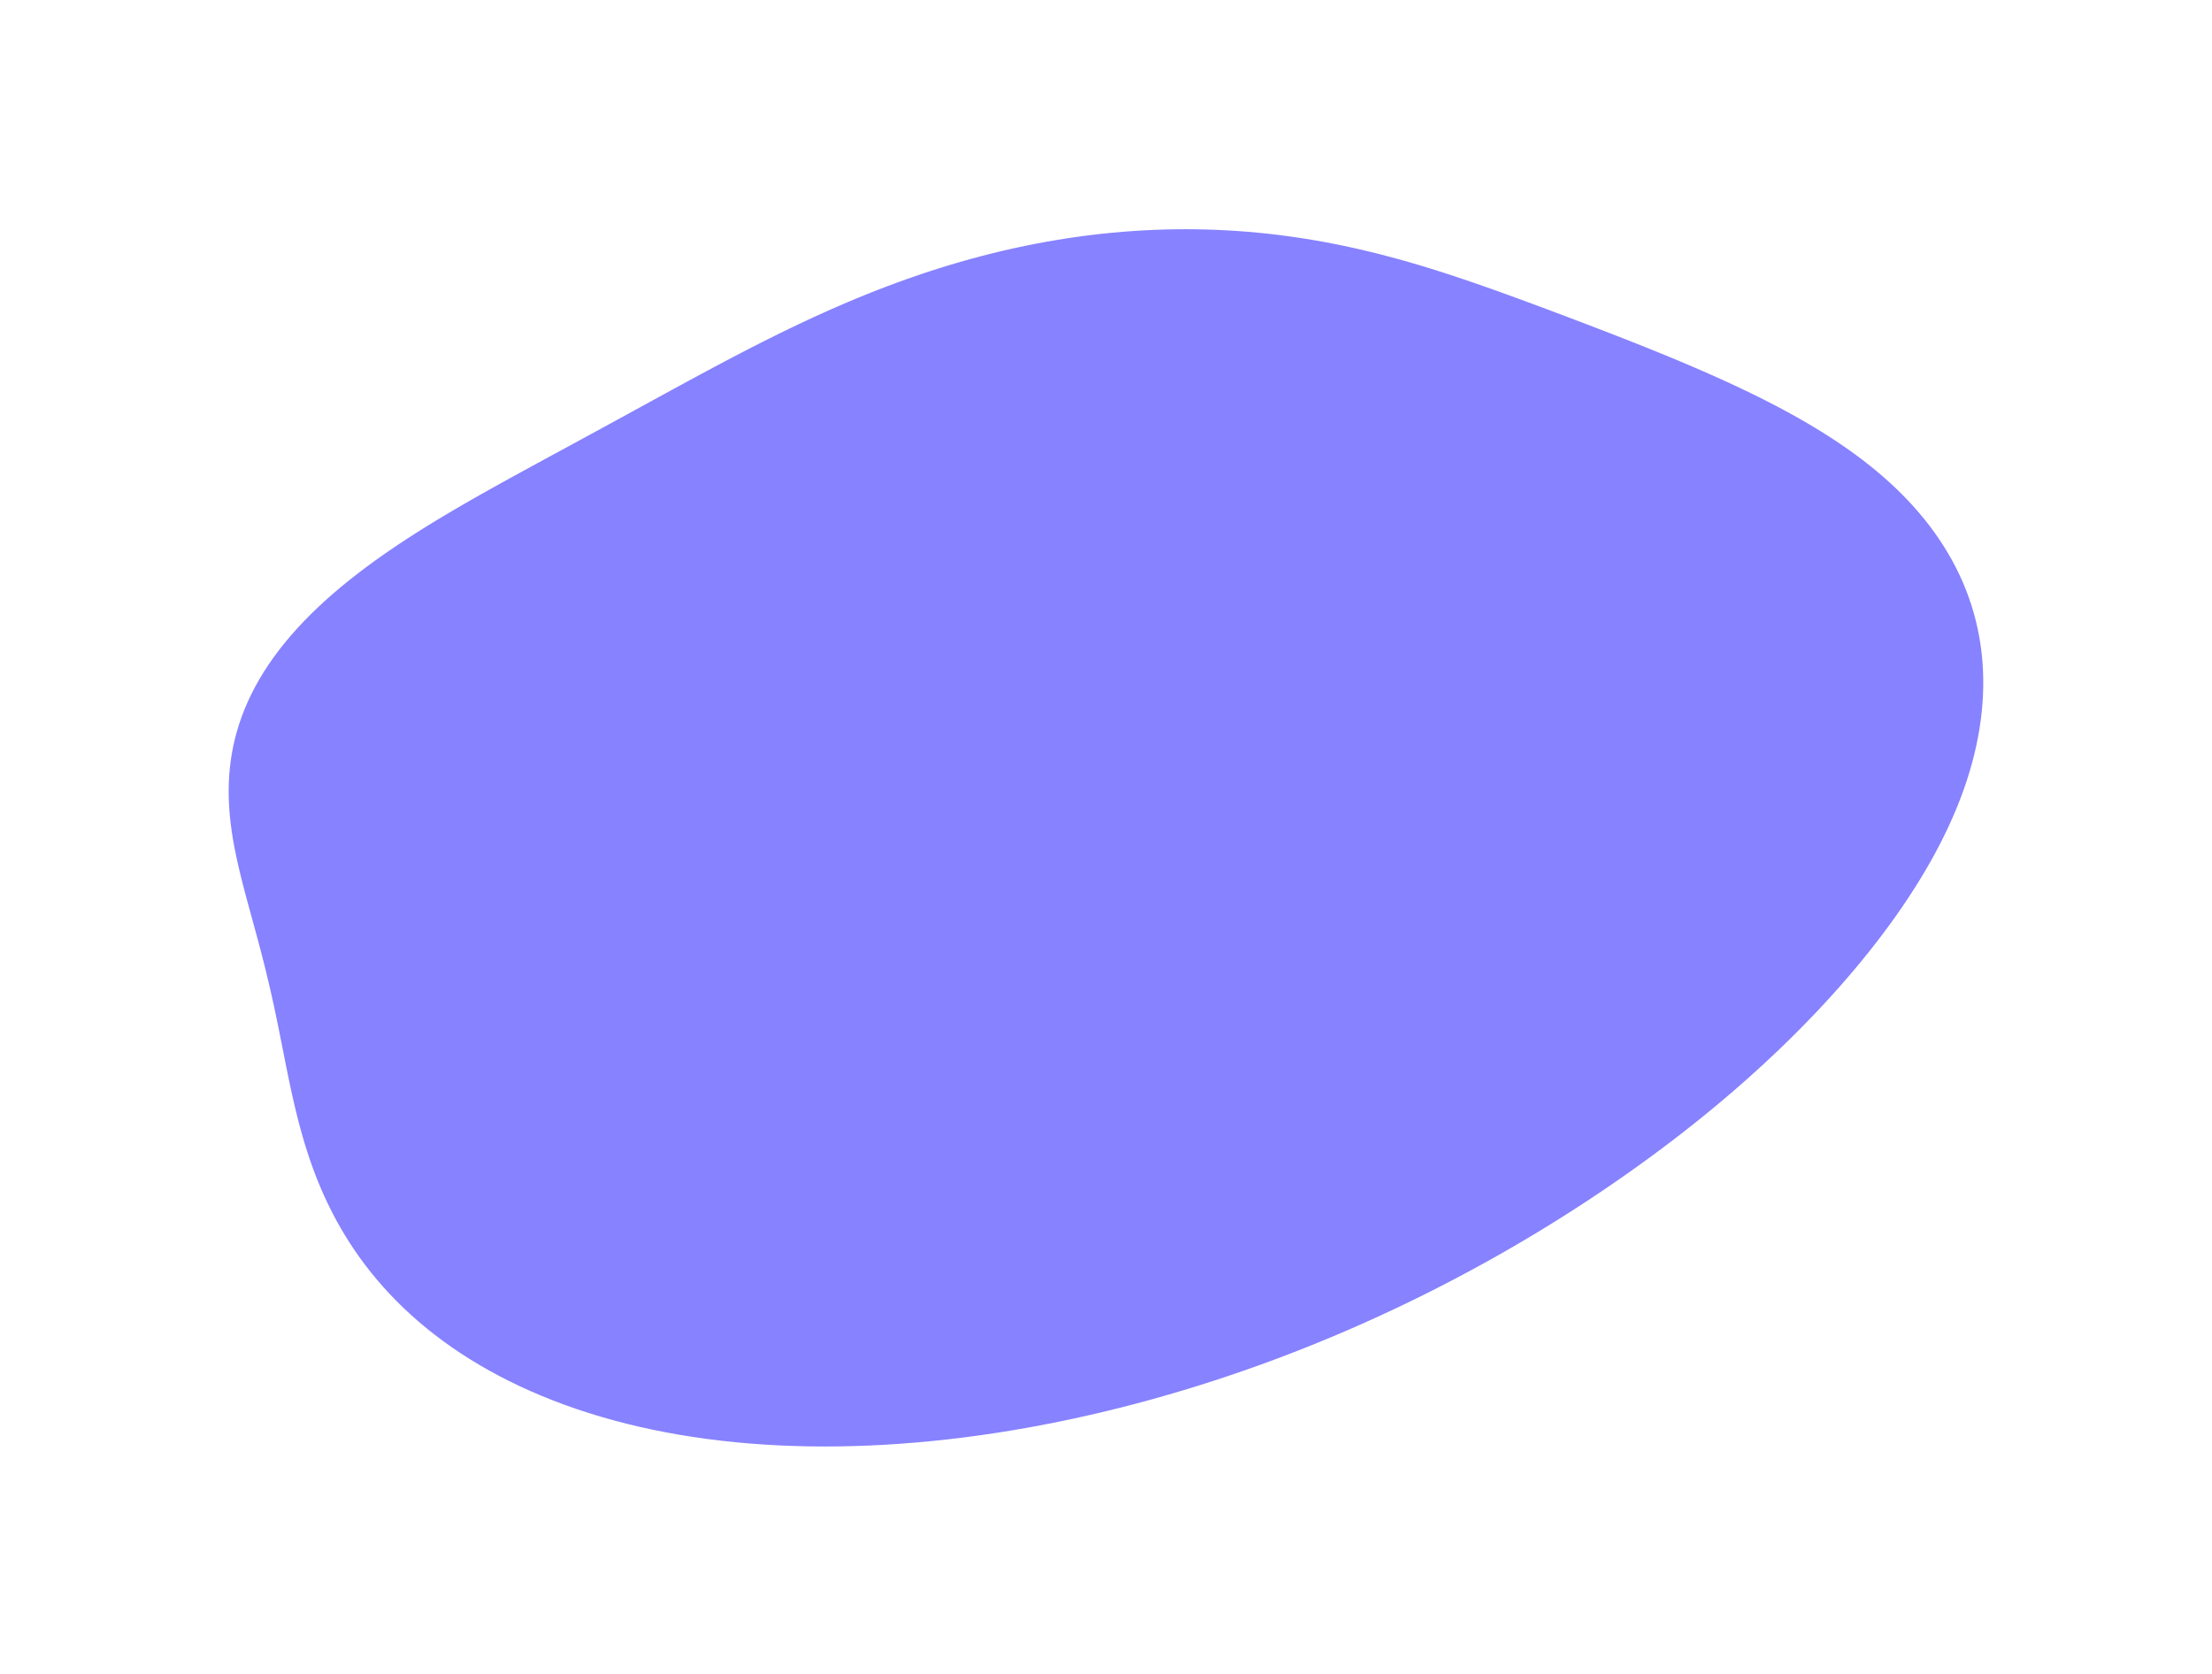 <svg width="971" height="735" viewBox="0 0 971 735" fill="none" xmlns="http://www.w3.org/2000/svg">
<g filter="url(#filter0_f_0_3)">
<path fill-rule="evenodd" clip-rule="evenodd" d="M403.015 120.79L407.609 119.254L412.23 117.769L416.877 116.337L421.547 114.959L426.239 113.638L430.95 112.376L435.679 111.173L440.422 110.03L445.177 108.951L449.943 107.934L454.715 106.982L459.492 106.095L464.272 105.274L469.05 104.519L473.826 103.831L478.595 103.21L483.357 102.656L488.107 102.17L492.843 101.751L497.564 101.399L502.266 101.114L506.948 100.894L511.606 100.74L516.24 100.651L520.846 100.626L525.423 100.664L529.969 100.764L534.483 100.924L538.963 101.144L543.407 101.422L547.814 101.757L552.183 102.148L556.514 102.592L560.804 103.088L565.054 103.635L569.262 104.231L573.429 104.873L577.554 105.561L581.637 106.293L585.679 107.065L589.678 107.878L593.636 108.728L597.553 109.615L601.43 110.535L605.268 111.487L609.067 112.47L612.828 113.481L616.553 114.518L620.244 115.579L623.901 116.663L627.526 117.768L631.121 118.892L634.688 120.034L638.228 121.191L641.744 122.363L645.237 123.548L648.71 124.745L652.164 125.952L655.602 127.169L659.025 128.393L662.436 129.626L665.837 130.865L669.229 132.11L672.616 133.361L675.997 134.617L679.376 135.879L682.754 137.146L686.132 138.417L689.512 139.695L692.895 140.978L696.282 142.267L699.673 143.564L703.07 144.869L706.473 146.182L709.881 147.505L713.296 148.84L716.717 150.186L720.144 151.546L723.577 152.92L727.016 154.31L730.461 155.715L733.911 157.139L737.367 158.581L740.828 160.043L744.293 161.526L747.761 163.032L751.232 164.561L754.704 166.115L758.176 167.695L761.647 169.304L765.115 170.941L768.578 172.609L772.034 174.31L775.481 176.044L778.916 177.813L782.337 179.618L785.741 181.462L789.125 183.345L792.485 185.269L795.819 187.236L799.123 189.246L802.393 191.301L805.626 193.402L808.817 195.551L811.964 197.747L815.061 199.993L818.106 202.289L821.095 204.635L824.023 207.032L826.887 209.481L829.684 211.982L832.409 214.535L835.06 217.141L837.635 219.798L840.129 222.507L842.54 225.267L844.866 228.078L847.105 230.94L849.254 233.851L851.311 236.812L853.273 239.821L855.139 242.878L856.907 245.982L858.574 249.132L860.138 252.327L861.599 255.566L862.954 258.847L864.202 262.171L865.342 265.535L866.372 268.939L867.292 272.38L868.1 275.858L868.796 279.372L869.379 282.92L869.848 286.501L870.204 290.112L870.444 293.754L870.571 297.424L870.582 301.121L870.479 304.843L870.261 308.589L869.929 312.358L869.483 316.148L868.923 319.957L868.249 323.785L867.462 327.629L866.563 331.488L865.552 335.361L864.429 339.247L863.195 343.143L861.851 347.049L860.398 350.963L858.836 354.884L857.168 358.81L855.394 362.741L853.517 366.674L851.538 370.61L849.459 374.547L847.282 378.483L845.009 382.418L842.642 386.352L840.182 390.283L837.632 394.21L834.993 398.133L832.267 402.051L829.457 405.964L826.562 409.87L823.586 413.77L820.528 417.663L817.392 421.548L814.177 425.424L810.885 429.292L807.516 433.151L804.073 436.999L800.554 440.838L796.962 444.666L793.296 448.482L789.557 452.286L785.746 456.078L781.864 459.857L777.909 463.621L773.883 467.372L769.787 471.107L765.619 474.827L761.382 478.53L757.075 482.216L752.699 485.885L748.253 489.535L743.74 493.167L739.158 496.779L734.51 500.371L729.795 503.943L725.014 507.493L720.167 511.022L715.256 514.529L710.28 518.013L705.239 521.474L700.135 524.909L694.966 528.319L689.734 531.703L684.439 535.059L679.08 538.387L673.658 541.685L668.174 544.952L662.628 548.187L657.02 551.388L651.35 554.555L645.619 557.685L639.828 560.778L633.977 563.832L628.067 566.845L622.098 569.815L616.072 572.742L609.989 575.623L603.85 578.457L597.657 581.242L591.41 583.977L585.112 586.66L578.762 589.289L572.364 591.862L565.918 594.377L559.426 596.834L552.89 599.23L546.312 601.564L539.693 603.833L533.036 606.036L526.343 608.172L519.616 610.239L512.858 612.235L506.071 614.158L499.257 616.007L492.419 617.779L485.56 619.474L478.683 621.09L471.79 622.624L464.884 624.076L457.969 625.444L451.048 626.726L444.123 627.921L437.199 629.027L430.278 630.043L423.364 630.968L416.461 631.8L409.572 632.537L402.7 633.18L395.85 633.726L389.026 634.175L382.231 634.525L375.469 634.776L368.743 634.927L362.059 634.977L355.419 634.925L348.828 634.771L342.29 634.515L335.809 634.157L329.388 633.695L323.032 633.131L316.744 632.464L310.529 631.694L304.389 630.823L298.329 629.849L292.352 628.775L286.462 627.602L280.662 626.329L274.954 624.959L269.342 623.494L263.829 621.934L258.417 620.282L253.109 618.539L247.906 616.707L242.812 614.789L237.828 612.786L232.956 610.701L228.198 608.535L223.555 606.291L219.029 603.972L214.621 601.579L210.331 599.115L206.162 596.583L202.112 593.985L198.184 591.324L194.377 588.603L190.691 585.823L187.127 582.988L183.683 580.101L180.361 577.164L177.158 574.18L174.075 571.152L171.11 568.082L168.263 564.974L165.531 561.83L162.914 558.652L160.41 555.445L158.017 552.21L155.733 548.95L153.557 545.668L151.485 542.366L149.515 539.047L147.646 535.714L145.874 532.368L144.196 529.013L142.611 525.651L141.113 522.284L139.702 518.914L138.371 515.545L137.119 512.177L135.94 508.815L134.83 505.459L133.786 502.113L132.802 498.778L131.873 495.456L130.997 492.15L130.167 488.86L129.379 485.588L128.628 482.337L127.91 479.106L127.22 475.898L126.554 472.712L125.907 469.55L125.276 466.412L124.657 463.298L124.045 460.209L123.438 457.144L122.832 454.103L122.225 451.086L121.613 448.092L120.995 445.12L120.368 442.168L119.731 439.237L119.083 436.325L118.422 433.43L117.748 430.551L117.061 427.687L116.36 424.834L115.646 421.993L114.921 419.161L114.183 416.337L113.436 413.517L112.68 410.702L111.917 407.888L111.148 405.074L110.377 402.259L109.605 399.439L108.836 396.615L108.072 393.783L107.318 390.942L106.577 388.09L105.853 385.227L105.151 382.349L104.477 379.456L103.834 376.547L103.228 373.62L102.665 370.674L102.151 367.709L101.69 364.724L101.289 361.718L100.954 358.691L100.69 355.642L100.503 352.572L100.398 349.482L100.383 346.371L100.461 343.24L100.638 340.091L100.919 336.923L101.31 333.739L101.814 330.54L102.436 327.327L103.18 324.103L104.049 320.869L105.047 317.627L106.176 314.38L107.439 311.13L108.838 307.88L110.374 304.632L112.049 301.389L113.863 298.153L115.816 294.928L117.908 291.716L120.137 288.521L122.501 285.344L124.999 282.188L127.625 279.056L130.378 275.951L133.253 272.875L136.244 269.829L139.348 266.816L142.559 263.838L145.87 260.896L149.276 257.992L152.772 255.126L156.349 252.3L160.002 249.513L163.725 246.768L167.51 244.062L171.351 241.398L175.241 238.773L179.175 236.189L183.145 233.643L187.147 231.134L191.173 228.663L195.219 226.227L199.279 223.824L203.348 221.453L207.422 219.113L211.497 216.8L215.568 214.514L219.634 212.251L223.69 210.011L227.734 207.79L231.765 205.587L235.781 203.399L239.781 201.225L243.764 199.062L247.731 196.909L251.681 194.765L255.616 192.627L259.536 190.494L263.443 188.366L267.338 186.241L271.225 184.119L275.103 181.999L278.976 179.88L282.846 177.763L286.715 175.646L290.585 173.53L294.46 171.416L298.34 169.303L302.229 167.191L306.13 165.082L310.044 162.977L313.974 160.876L317.923 158.78L321.892 156.692L325.883 154.611L329.9 152.54L333.942 150.481L338.013 148.435L342.113 146.404L346.244 144.39L350.407 142.396L354.603 140.423L358.833 138.473L363.098 136.55L367.397 134.654L371.731 132.79L376.1 130.958L380.503 129.161L384.94 127.402L389.411 125.684L393.915 124.007L398.45 122.375L403.015 120.79Z" fill="#8782FF"/>
</g>
<defs>
<filter id="filter0_f_0_3" x="0.383" y="0.626" width="970.2" height="734.35" filterUnits="userSpaceOnUse" color-interpolation-filters="sRGB">
<feFlood flood-opacity="0" result="BackgroundImageFix"/>
<feBlend mode="normal" in="SourceGraphic" in2="BackgroundImageFix" result="shape"/>
<feGaussianBlur stdDeviation="50" result="effect1_foregroundBlur_0_3"/>
</filter>
</defs>
</svg>
